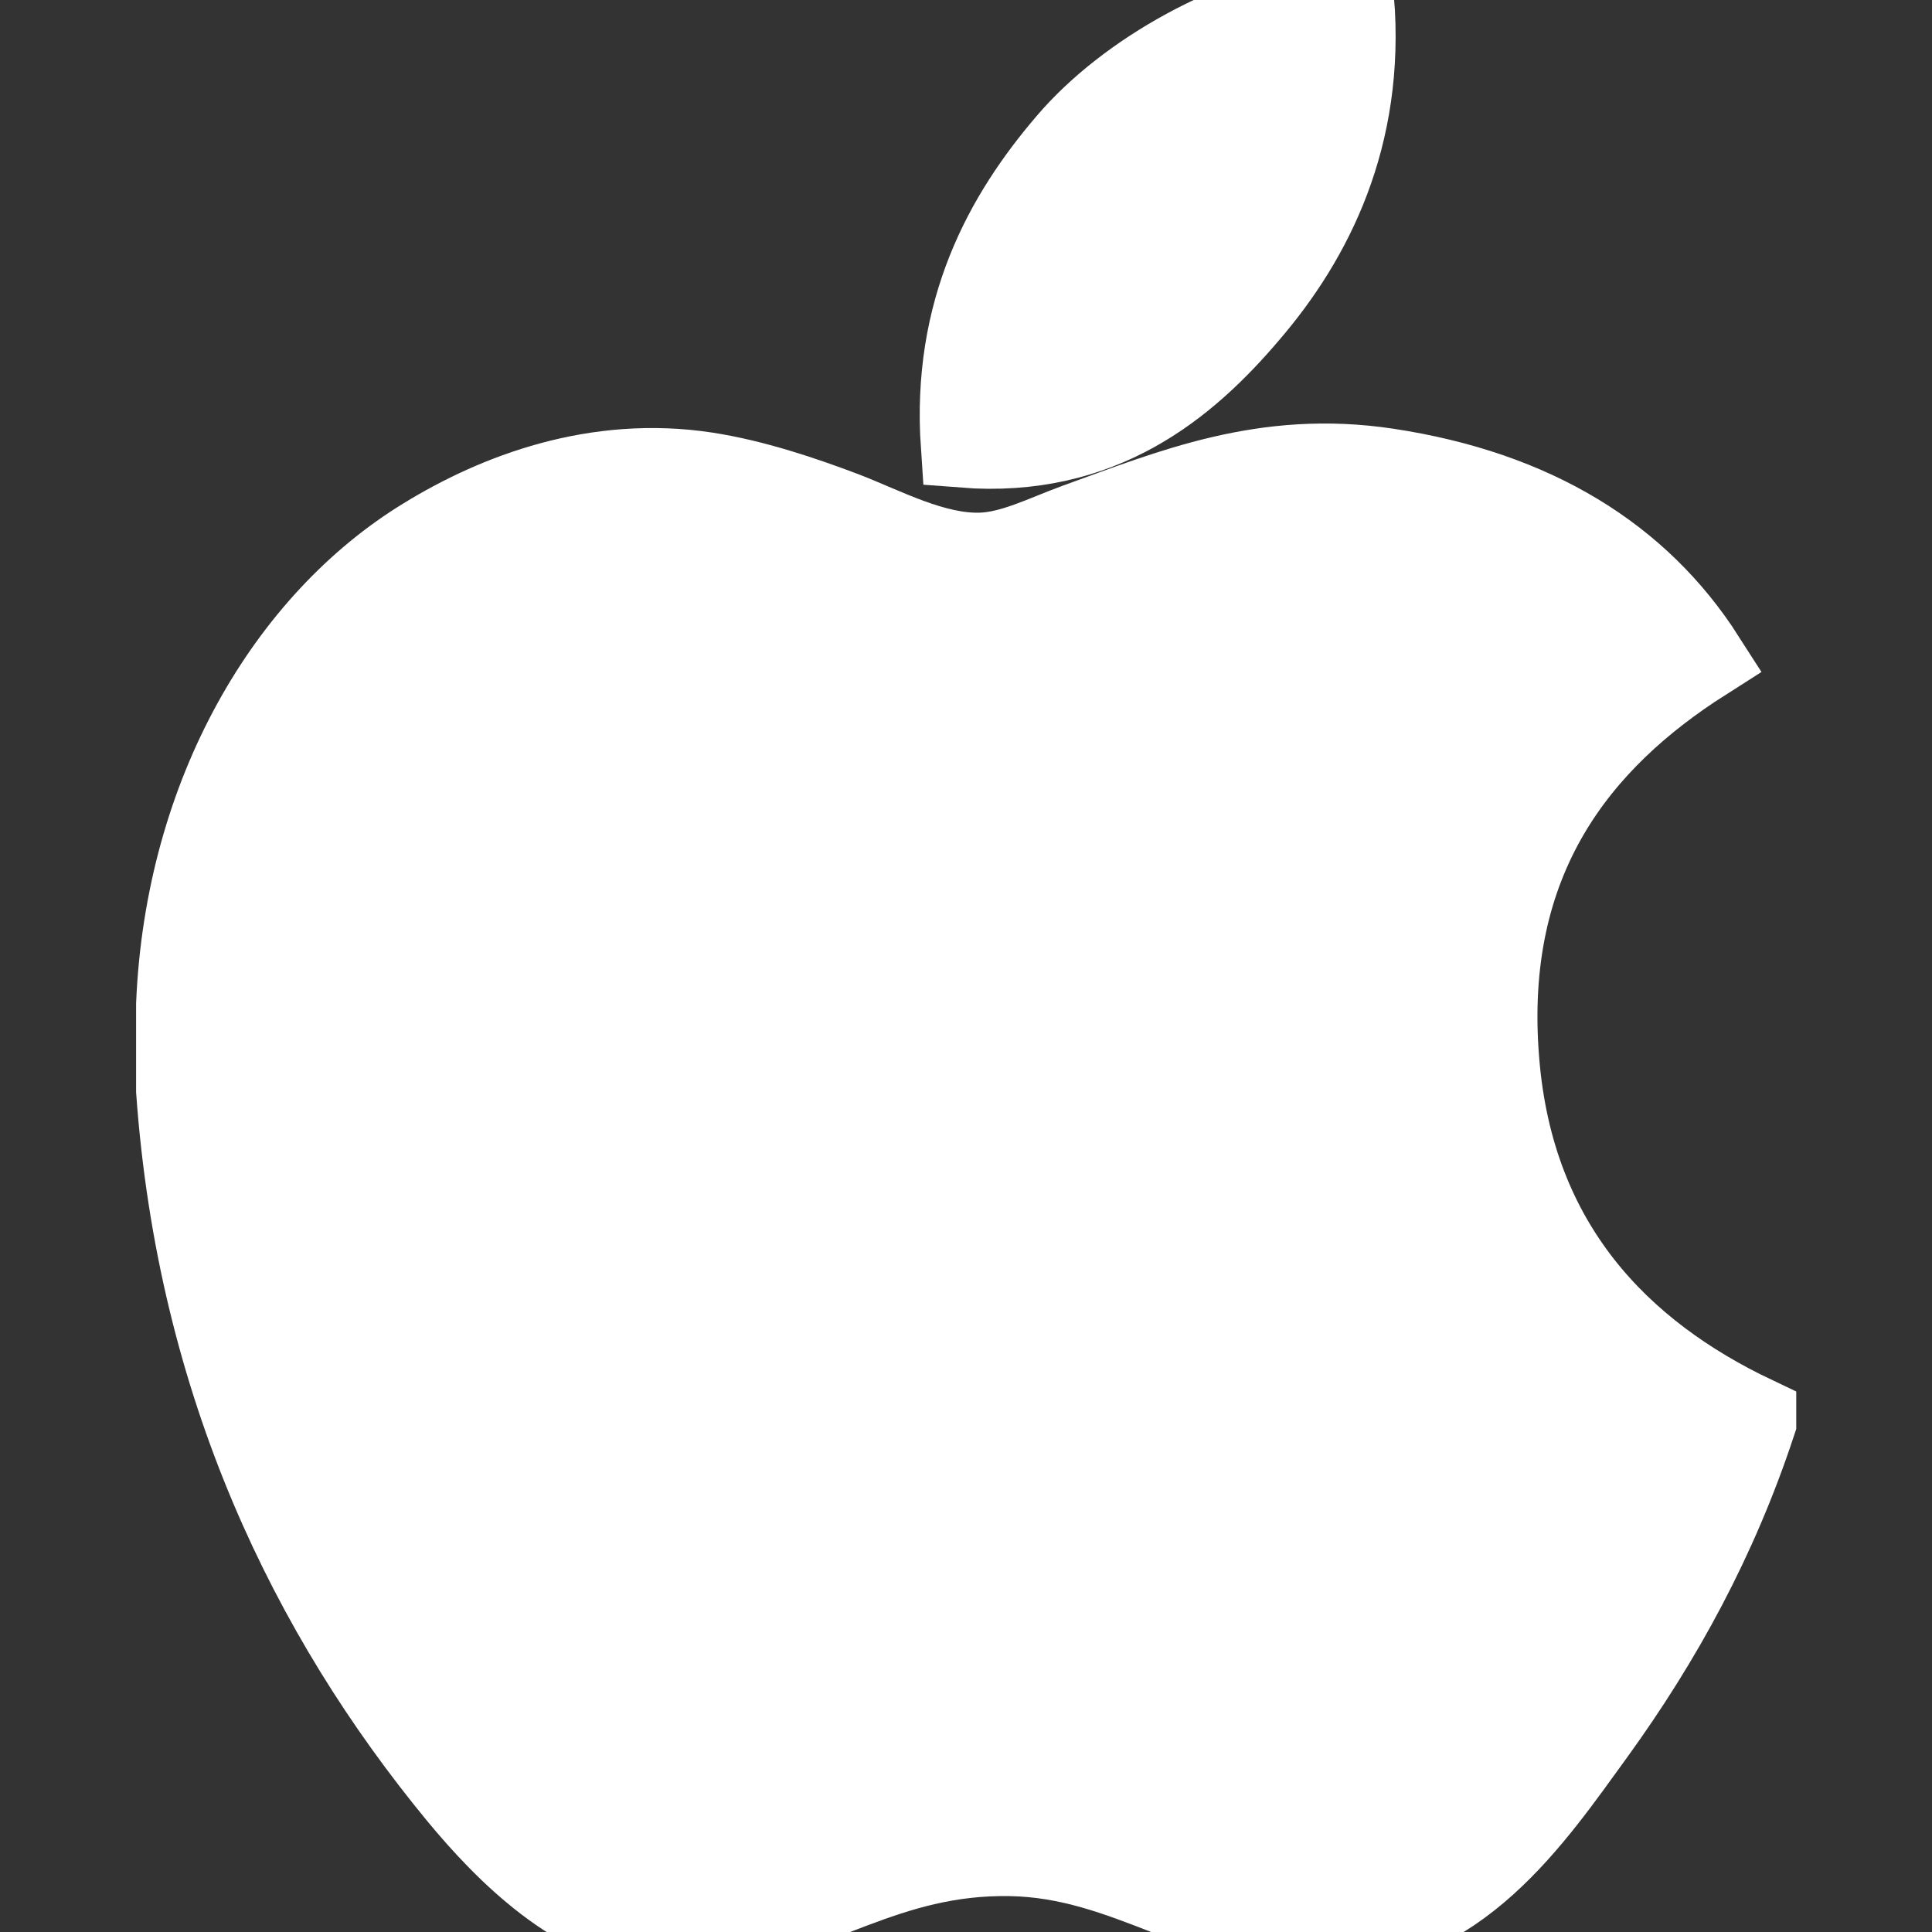 <!DOCTYPE svg PUBLIC "-//W3C//DTD SVG 1.1//EN" "http://www.w3.org/Graphics/SVG/1.1/DTD/svg11.dtd">
<!-- Uploaded to: SVG Repo, www.svgrepo.com, Transformed by: SVG Repo Mixer Tools -->
<svg fill="#ffffff" height="110px" width="110px" version="1.1" id="Capa_1" xmlns="http://www.w3.org/2000/svg" xmlns:xlink="http://www.w3.org/1999/xlink" viewBox="0 0 22.77 22.77" xml:space="preserve" stroke="#ffffff" transform="matrix(1, 0, 0, 1, 0, 0)">
<rect x="0" y="0" width="22.77" height="22.77" fill="#333333" stroke="none"/>
<g id="SVGRepo_bgCarrier" stroke-width="0"/>
<g id="SVGRepo_tracerCarrier" stroke-linecap="round" stroke-linejoin="round"/>
<g id="SVGRepo_iconCarrier"> <g> <g> <path d="M15.769,0c0.053,0,0.106,0,0.162,0c0.13,1.606-0.483,2.806-1.228,3.675c-0.731,0.863-1.732,1.7-3.351,1.573 c-0.108-1.583,0.506-2.694,1.25-3.561C13.292,0.879,14.557,0.16,15.769,0z"/> <path d="M20.67,16.716c0,0.016,0,0.03,0,0.045c-0.455,1.378-1.104,2.559-1.896,3.655c-0.723,0.995-1.609,2.334-3.191,2.334 c-1.367,0-2.275-0.879-3.676-0.903c-1.482-0.024-2.297,0.735-3.652,0.926c-0.155,0-0.31,0-0.462,0 c-0.995-0.144-1.798-0.932-2.383-1.642c-1.725-2.098-3.058-4.808-3.306-8.276c0-0.34,0-0.679,0-1.019 c0.105-2.482,1.311-4.5,2.914-5.478c0.846-0.52,2.009-0.963,3.304-0.765c0.555,0.086,1.122,0.276,1.619,0.464 c0.471,0.181,1.06,0.502,1.618,0.485c0.378-0.011,0.754-0.208,1.135-0.347c1.116-0.403,2.21-0.865,3.652-0.648 c1.733,0.262,2.963,1.032,3.723,2.22c-1.466,0.933-2.625,2.339-2.427,4.74C17.818,14.688,19.086,15.964,20.67,16.716z"/> </g> <g> </g> <g> </g> <g> </g> <g> </g> <g> </g> <g> </g> <g> </g> <g> </g> <g> </g> <g> </g> <g> </g> <g> </g> <g> </g> <g> </g> <g> </g> </g> </g>
</svg>